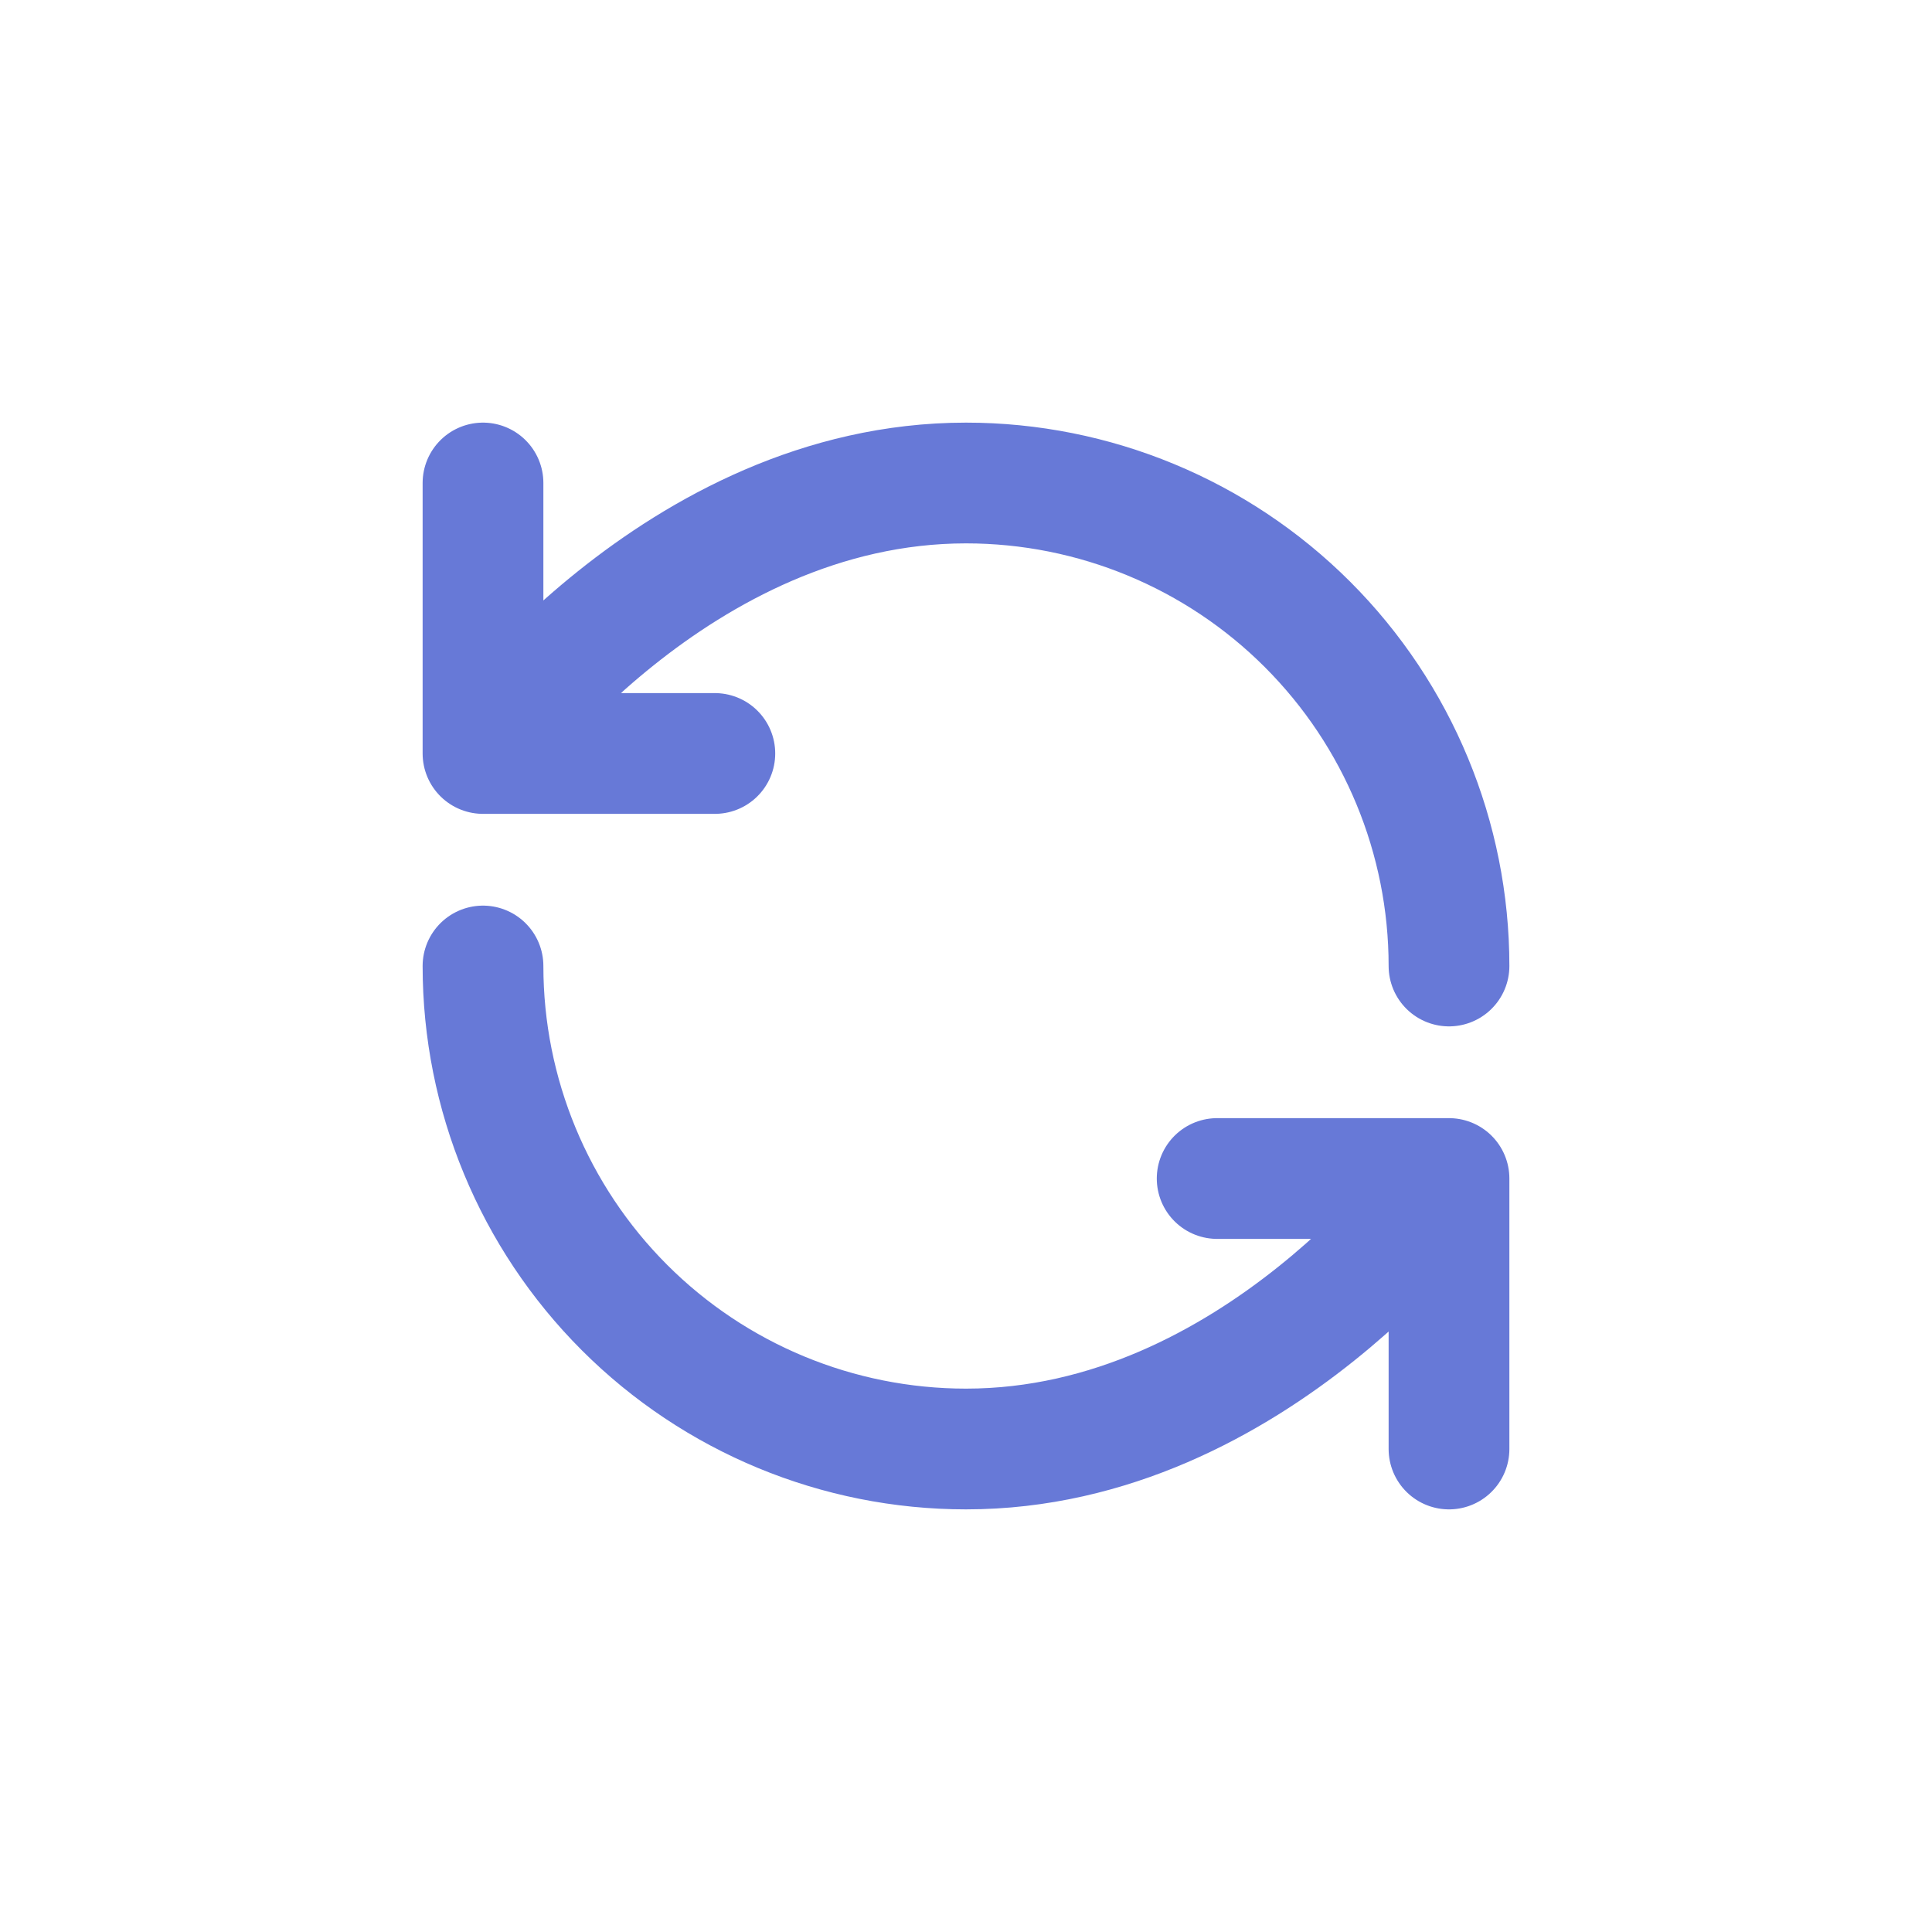 <svg width="32" height="32" viewBox="0 0 32 32" fill="none" xmlns="http://www.w3.org/2000/svg">
<path d="M11.84 12.48H8M8 12.48C8 12.48 11.2 8 16 8C18.122 8 20.157 8.843 21.657 10.343C23.157 11.843 24 13.878 24 16M8 12.48V8M20.16 19.52H24M24 19.52C24 19.52 20.8 24 16 24C13.878 24 11.843 23.157 10.343 21.657C8.843 20.157 8 18.122 8 16M24 19.52V24" stroke="#6779D7" stroke-width="2" stroke-linecap="round" stroke-linejoin="round"/>
</svg>
